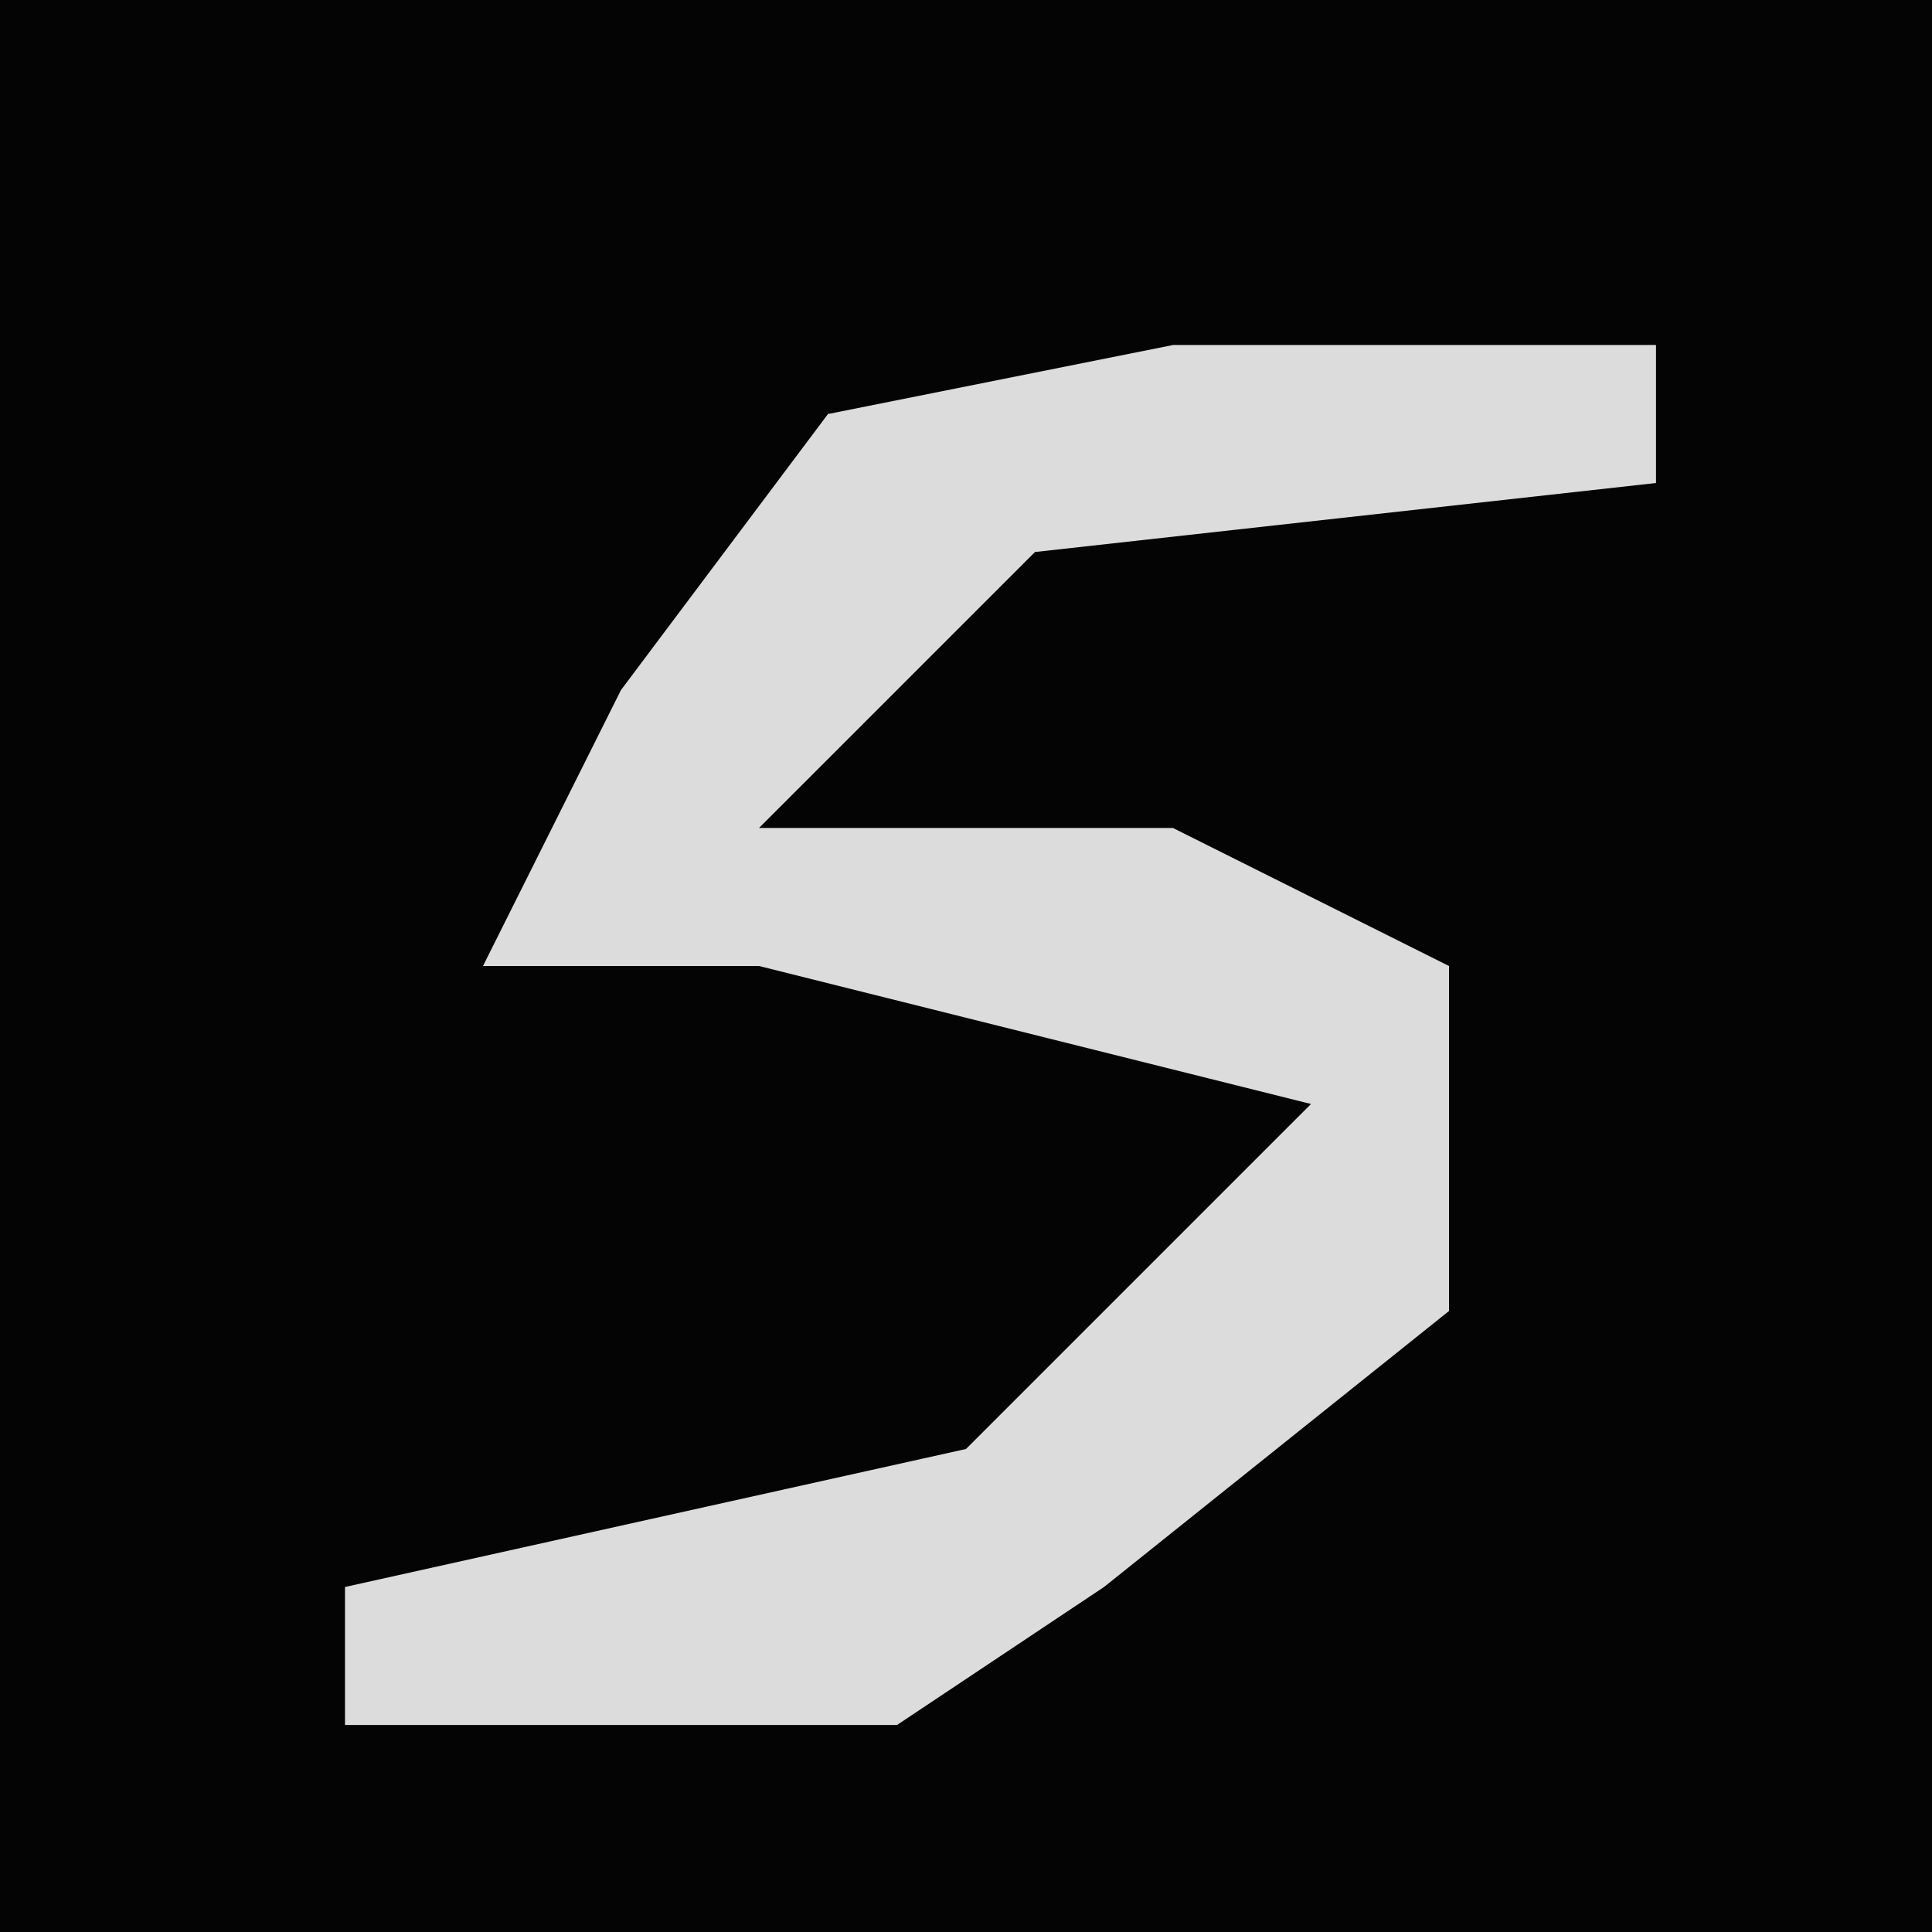 <?xml version="1.0" encoding="UTF-8"?>
<svg version="1.1" xmlns="http://www.w3.org/2000/svg" width="28" height="28">
<path d="M0,0 L28,0 L28,28 L0,28 Z " fill="#040404" transform="translate(0,0)"/>
<path d="M0,0 L7,0 L7,2 L-2,3 L-6,7 L0,7 L4,9 L4,14 L-1,18 L-4,20 L-12,20 L-12,18 L-3,16 L2,11 L-6,9 L-10,9 L-8,5 L-5,1 Z " fill="#DCDCDC" transform="translate(17,5)"/>
</svg>
